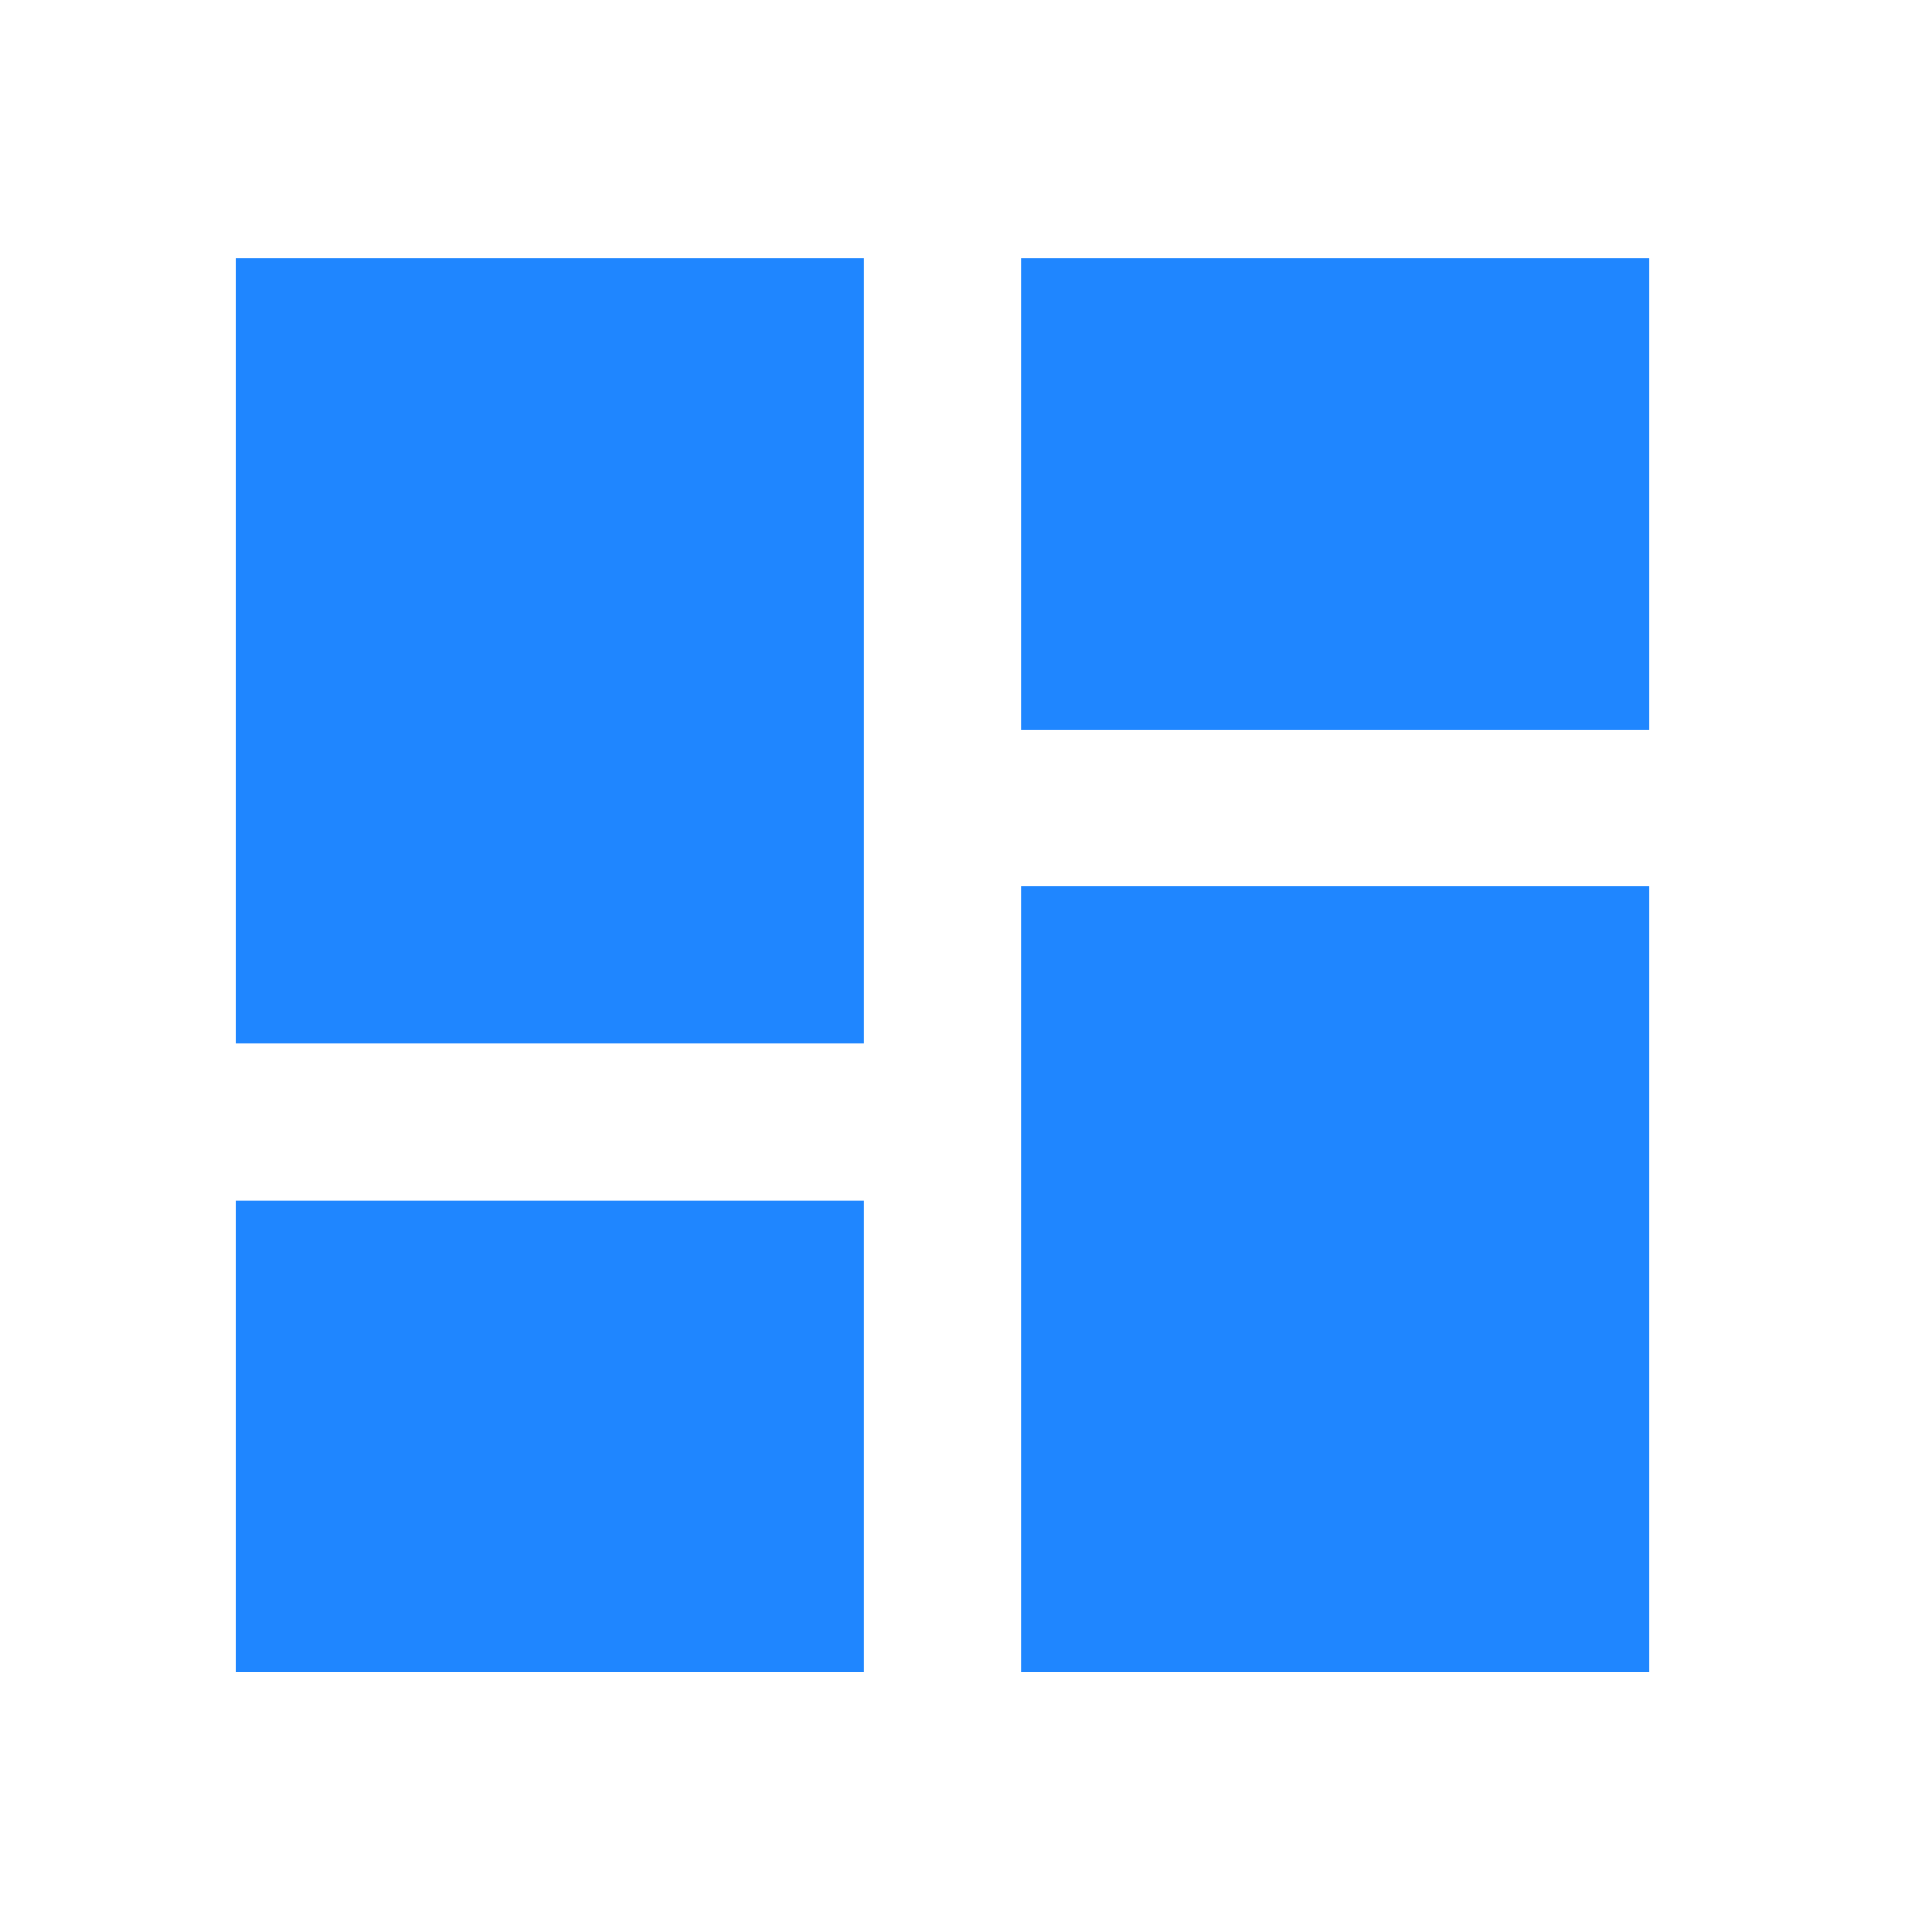 <svg width="41" height="41" viewBox="0 0 41 41" fill="none" xmlns="http://www.w3.org/2000/svg">
<path d="M5 22.146H18.333V5.48H5V22.146ZM5 35.48H18.333V25.48H5V35.48ZM21.667 35.48H35V18.813H21.667V35.48ZM21.667 5.48V15.48H35V5.48H21.667Z" fill="#1F86FF"/>
</svg>
